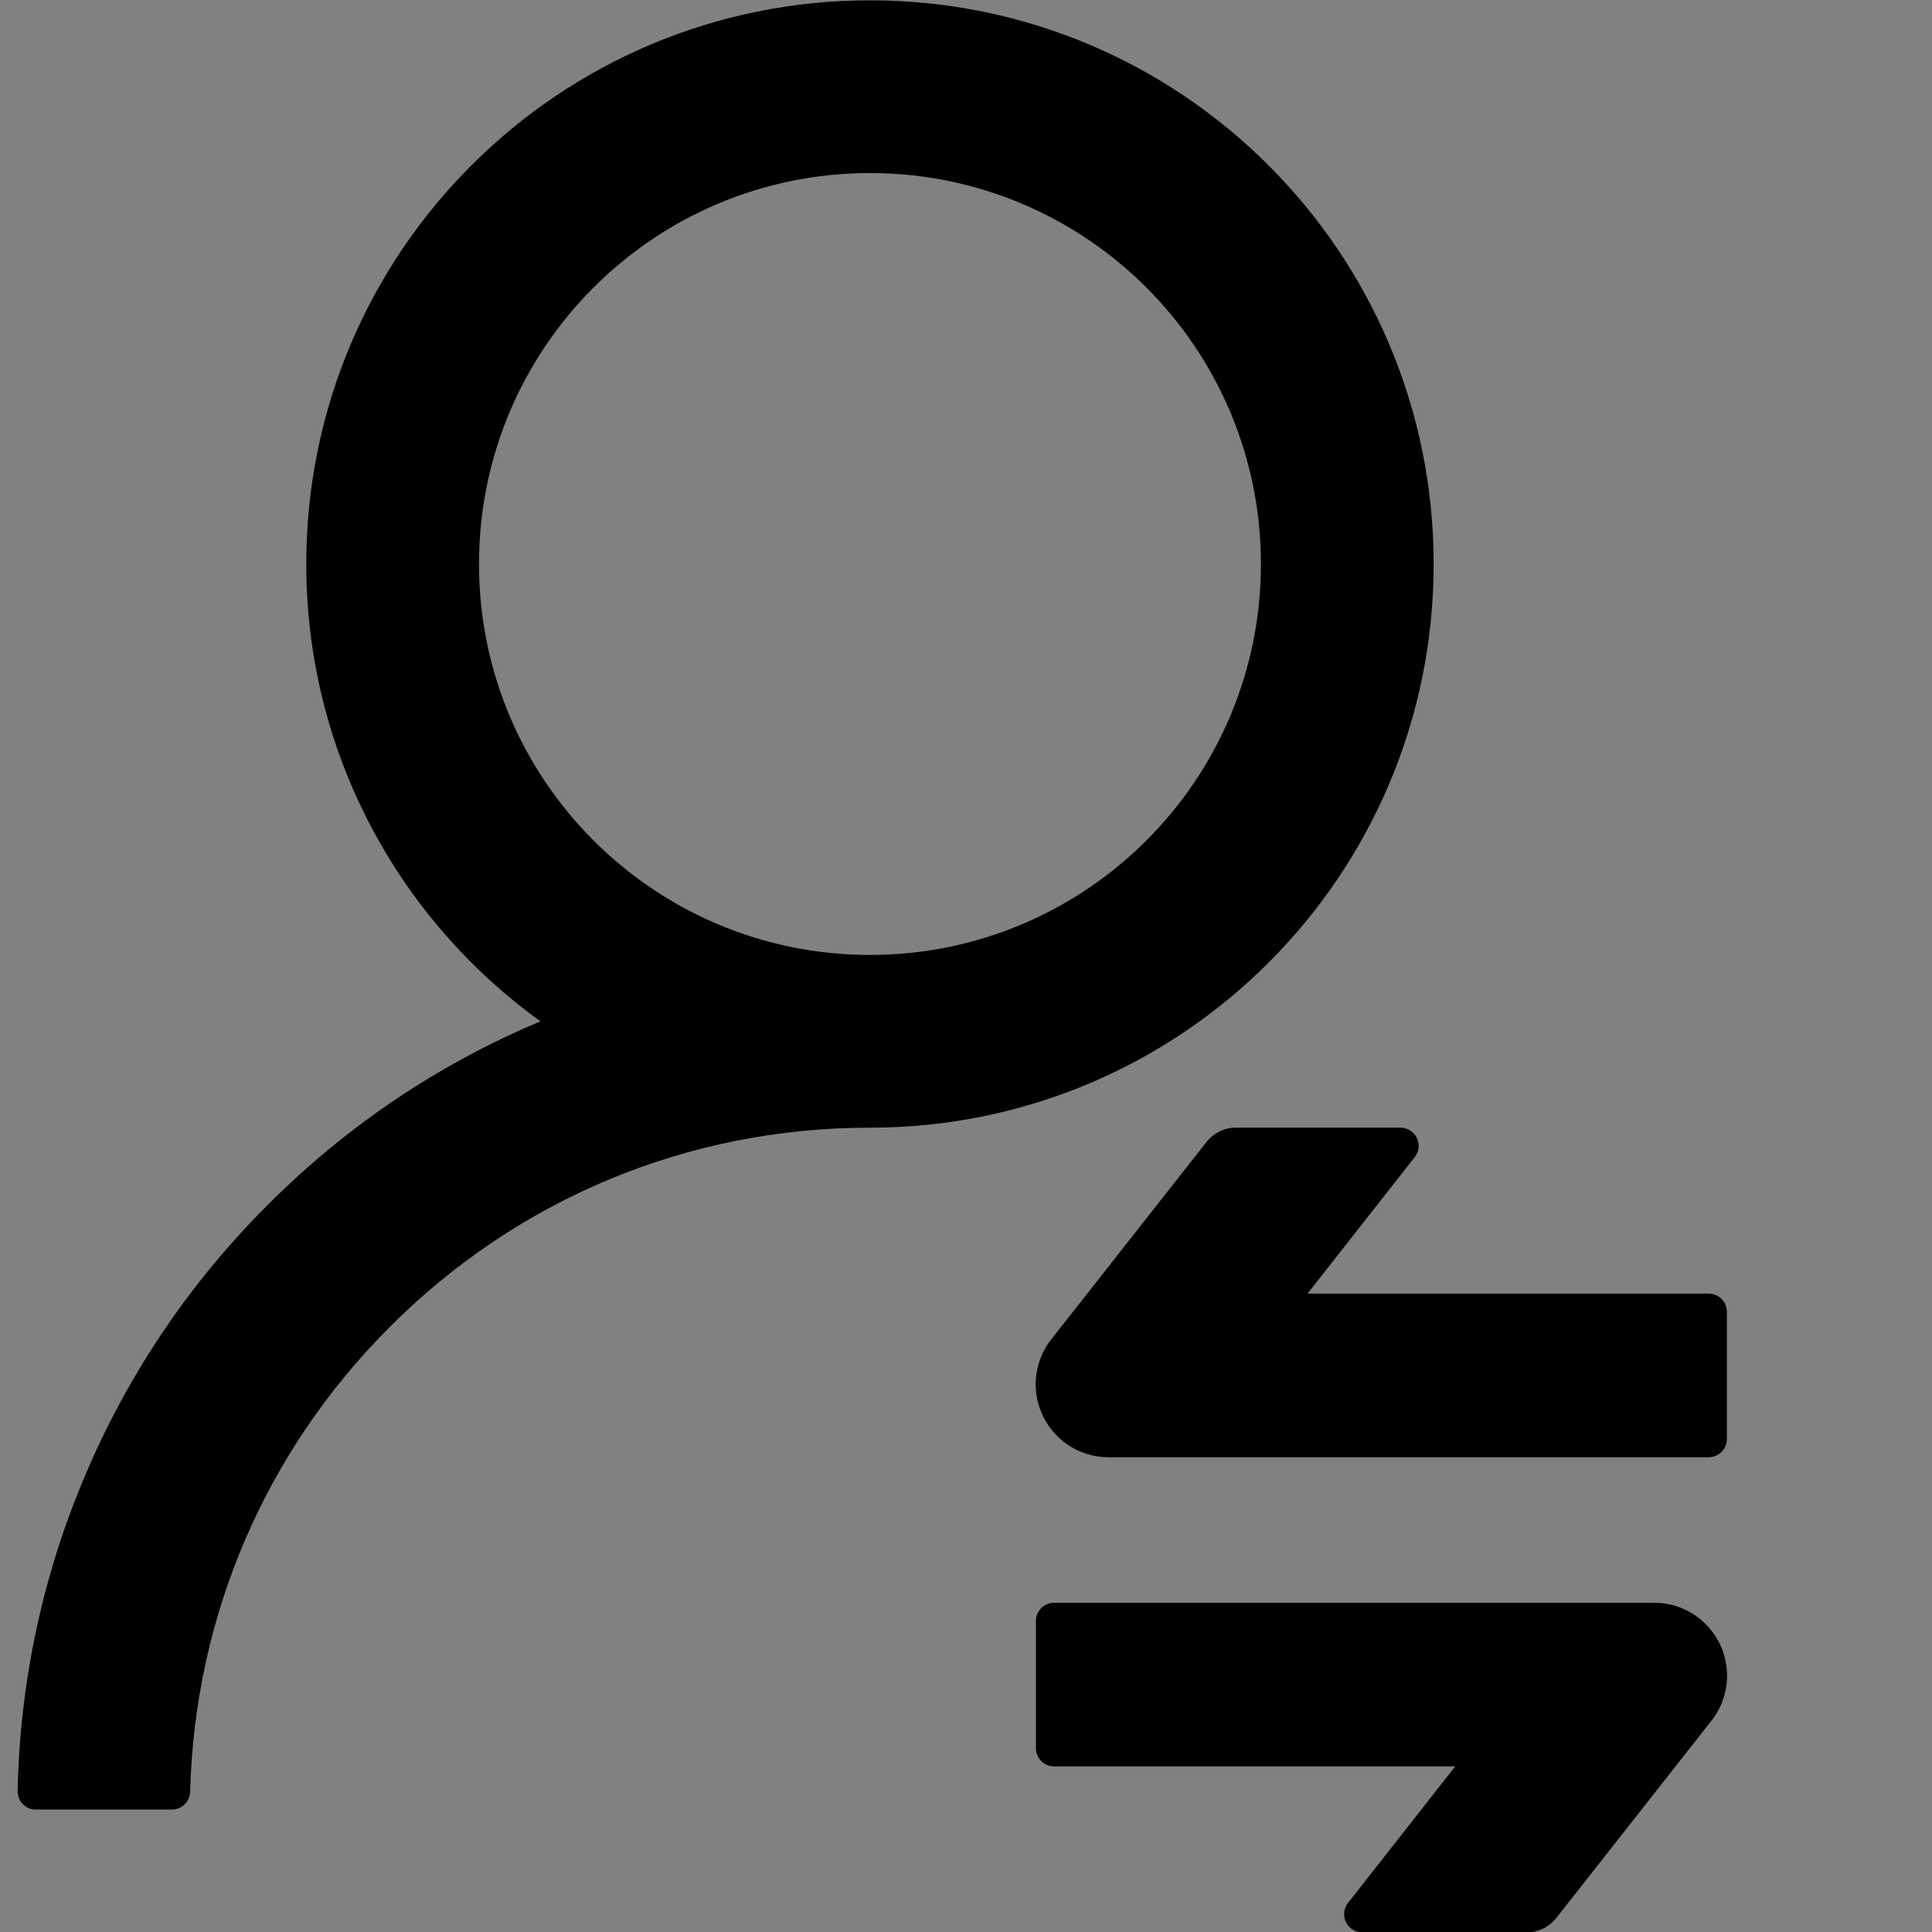 <svg width="48" height="48" viewBox="0 0 48 48" fill="none" xmlns="http://www.w3.org/2000/svg">
  <rect x="0" y="0" width="48" height="48" fill="#808080" stroke="none"/>
  <rect width="48" height="48" fill="white" fill-opacity="0.01"/>
  <path d="M35.619,14.013 C35.619,6.276 29.351,0.008 21.614,0.008 C13.878,0.008 7.609,6.276 7.609,14.013 C7.609,18.688 9.902,22.833 13.426,25.374 C13.403,25.386 13.386,25.391 13.375,25.397 C10.851,26.464 8.586,27.995 6.638,29.949 C4.69,31.897 3.165,34.167 2.098,36.697 C1.053,39.17 0.494,41.796 0.438,44.495 C0.432,44.749 0.635,44.958 0.889,44.958 L4.272,44.958 C4.515,44.958 4.718,44.761 4.724,44.518 C4.837,40.158 6.582,36.076 9.671,32.981 C12.861,29.779 17.097,28.017 21.614,28.017 C29.351,28.017 35.619,21.749 35.619,14.013 Z M21.614,23.725 C16.249,23.725 11.901,19.377 11.901,14.013 C11.901,8.648 16.249,4.3 21.614,4.3 C26.979,4.3 31.327,8.648 31.327,14.013 C31.327,19.377 26.979,23.725 21.614,23.725 Z M27.544,36.205 L42.452,36.205 C42.7,36.205 42.904,36.002 42.904,35.754 L42.904,32.591 C42.904,32.343 42.7,32.14 42.452,32.14 L32.485,32.14 L35.15,28.746 C35.212,28.667 35.246,28.565 35.246,28.469 C35.246,28.221 35.043,28.017 34.794,28.017 L30.695,28.017 C30.418,28.017 30.158,28.147 29.983,28.362 L26.115,33.28 C25.866,33.597 25.731,33.992 25.731,34.398 C25.737,35.398 26.544,36.205 27.544,36.205 L27.544,36.205 Z M41.097,39.82 L26.188,39.82 C25.94,39.82 25.737,40.023 25.737,40.271 L25.737,43.434 C25.737,43.682 25.94,43.885 26.188,43.885 L36.155,43.885 L33.49,47.279 C33.428,47.358 33.394,47.46 33.394,47.556 C33.394,47.805 33.597,48.008 33.846,48.008 L37.945,48.008 C38.222,48.008 38.482,47.878 38.657,47.663 L42.525,42.745 C42.774,42.429 42.909,42.033 42.909,41.627 C42.904,40.627 42.096,39.82 41.097,39.82 L41.097,39.82 Z" fill="#000"></path>
</svg>
